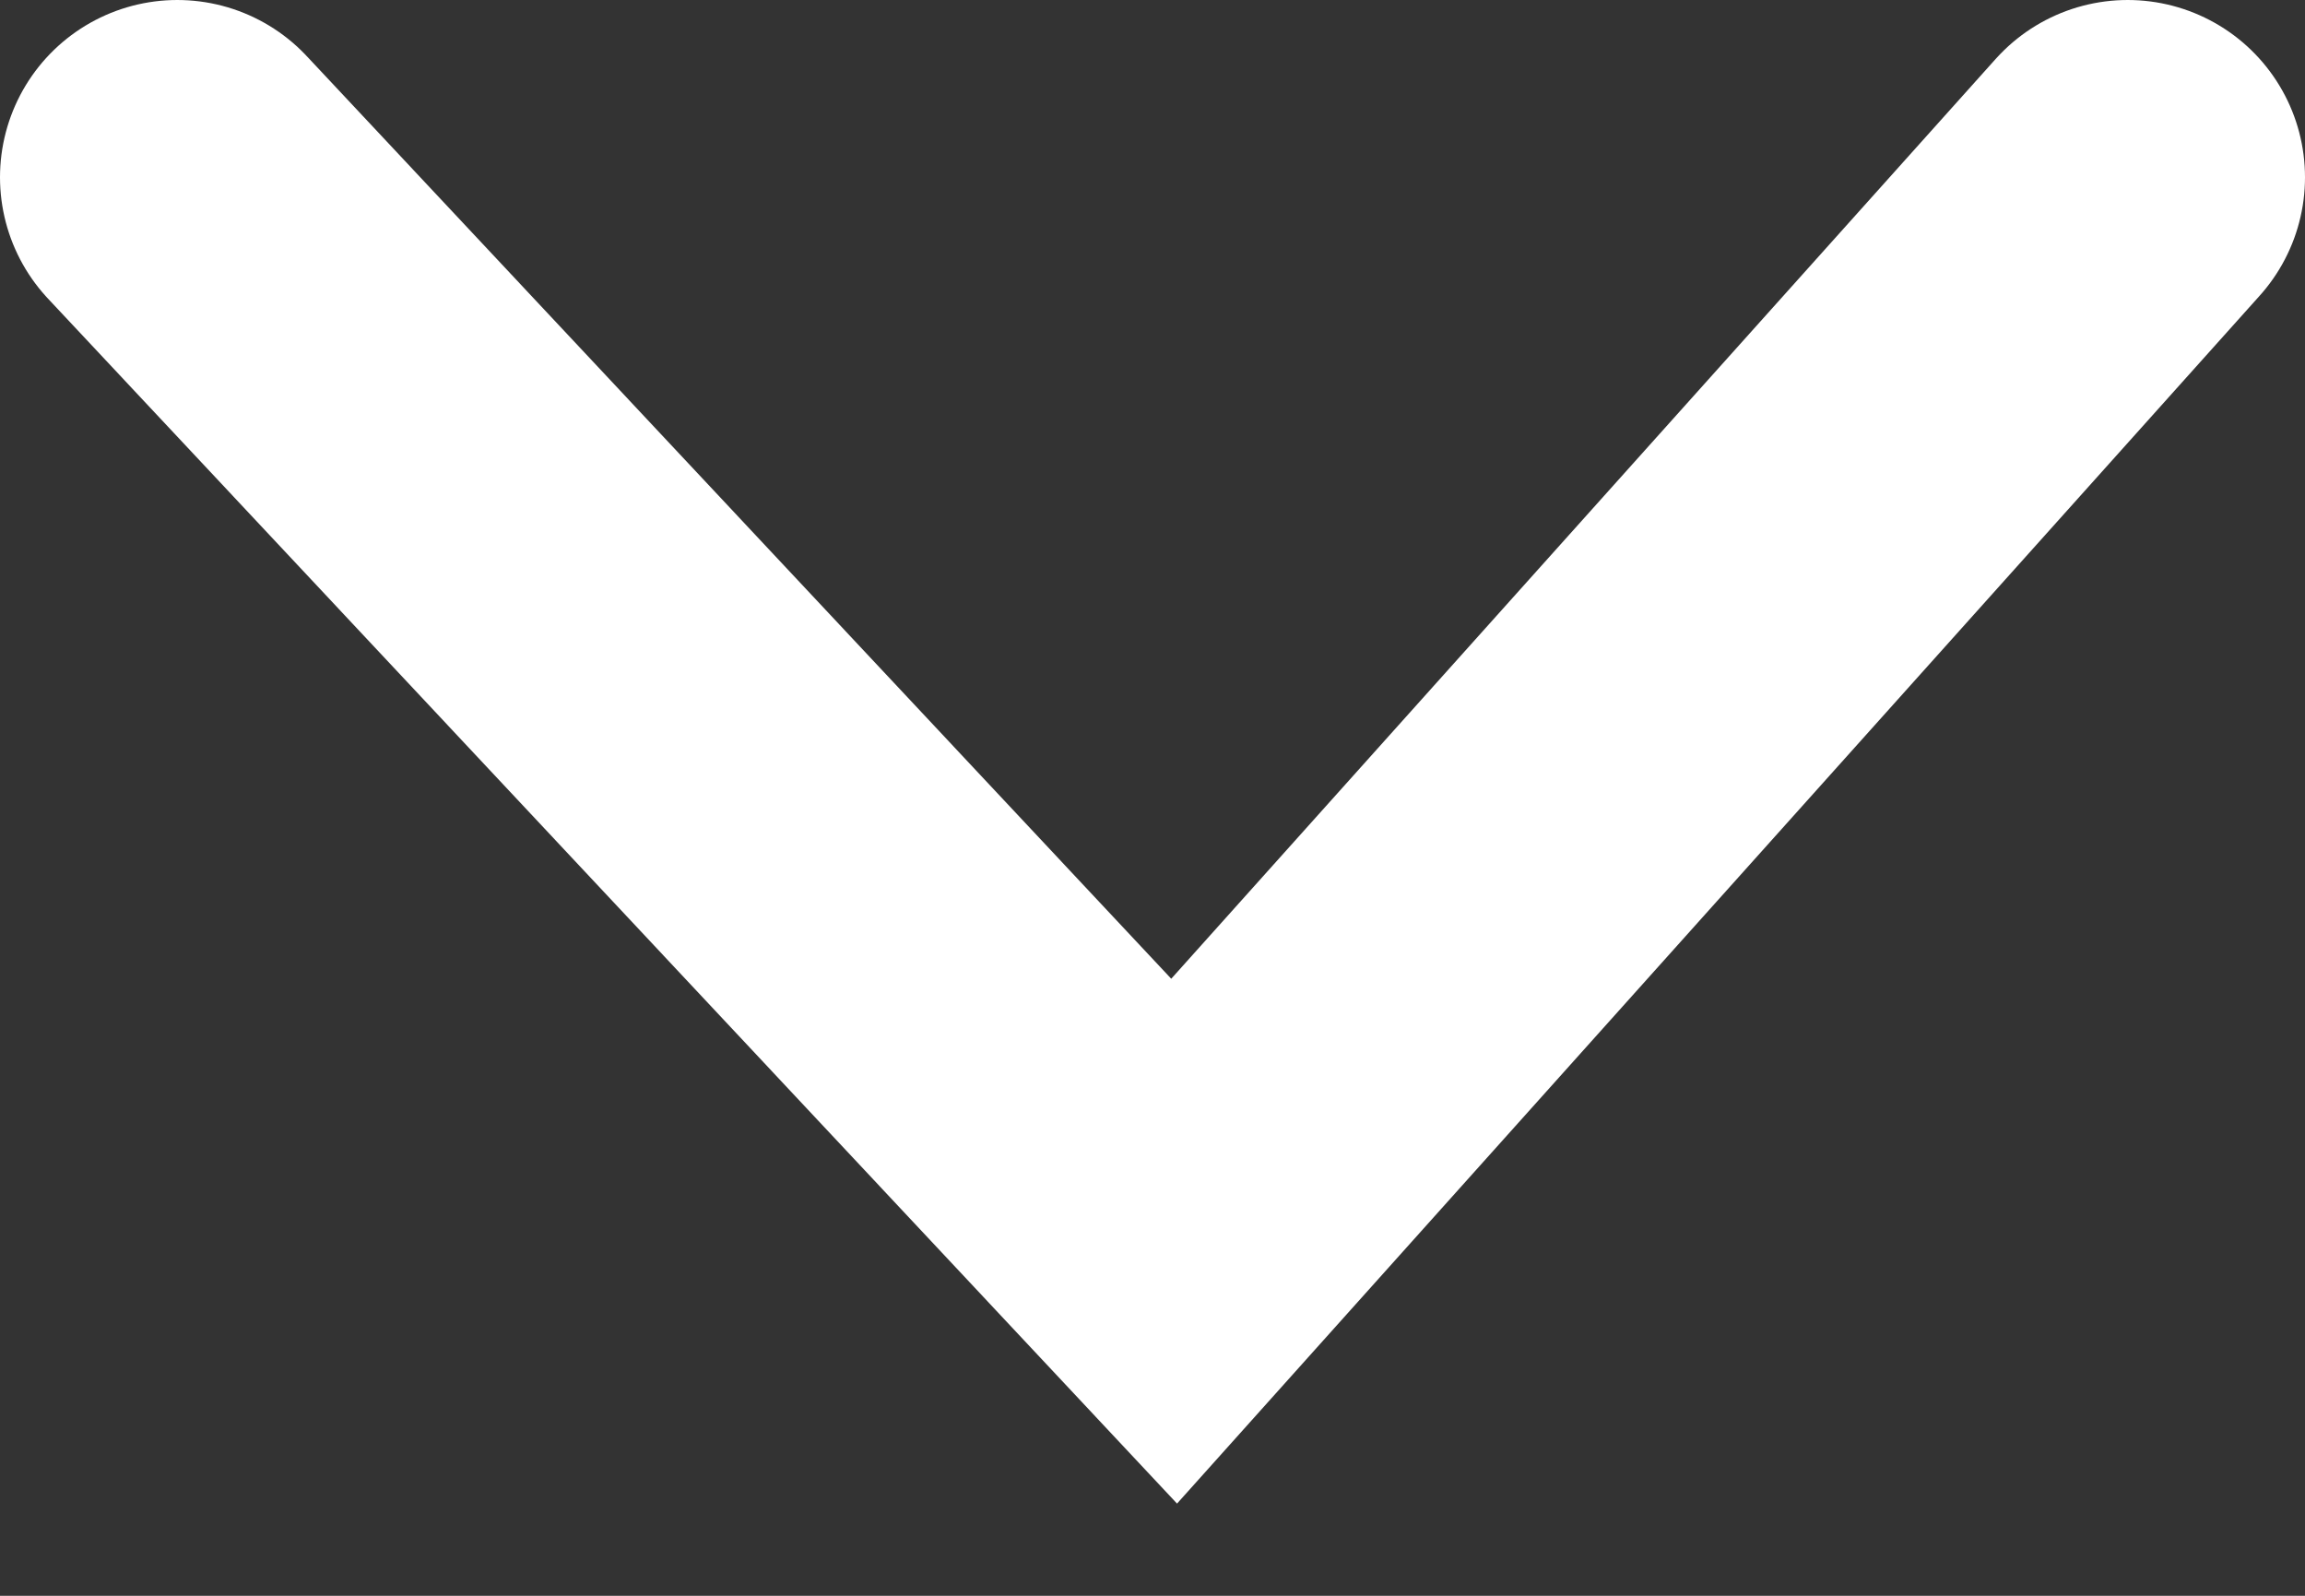 <svg
  xmlns="http://www.w3.org/2000/svg"
  width="13"
  height="9"
  viewBox="0 0 13 9"
  fill="none"
>
  <rect x="0" y="0" width="13" height="9" fill="#333333" stroke="none"/>
  <path
    d="M12 1L6.622 7L1 1"
    stroke="white"
    stroke-width="2"
    stroke-linecap="round"
  />
</svg>
